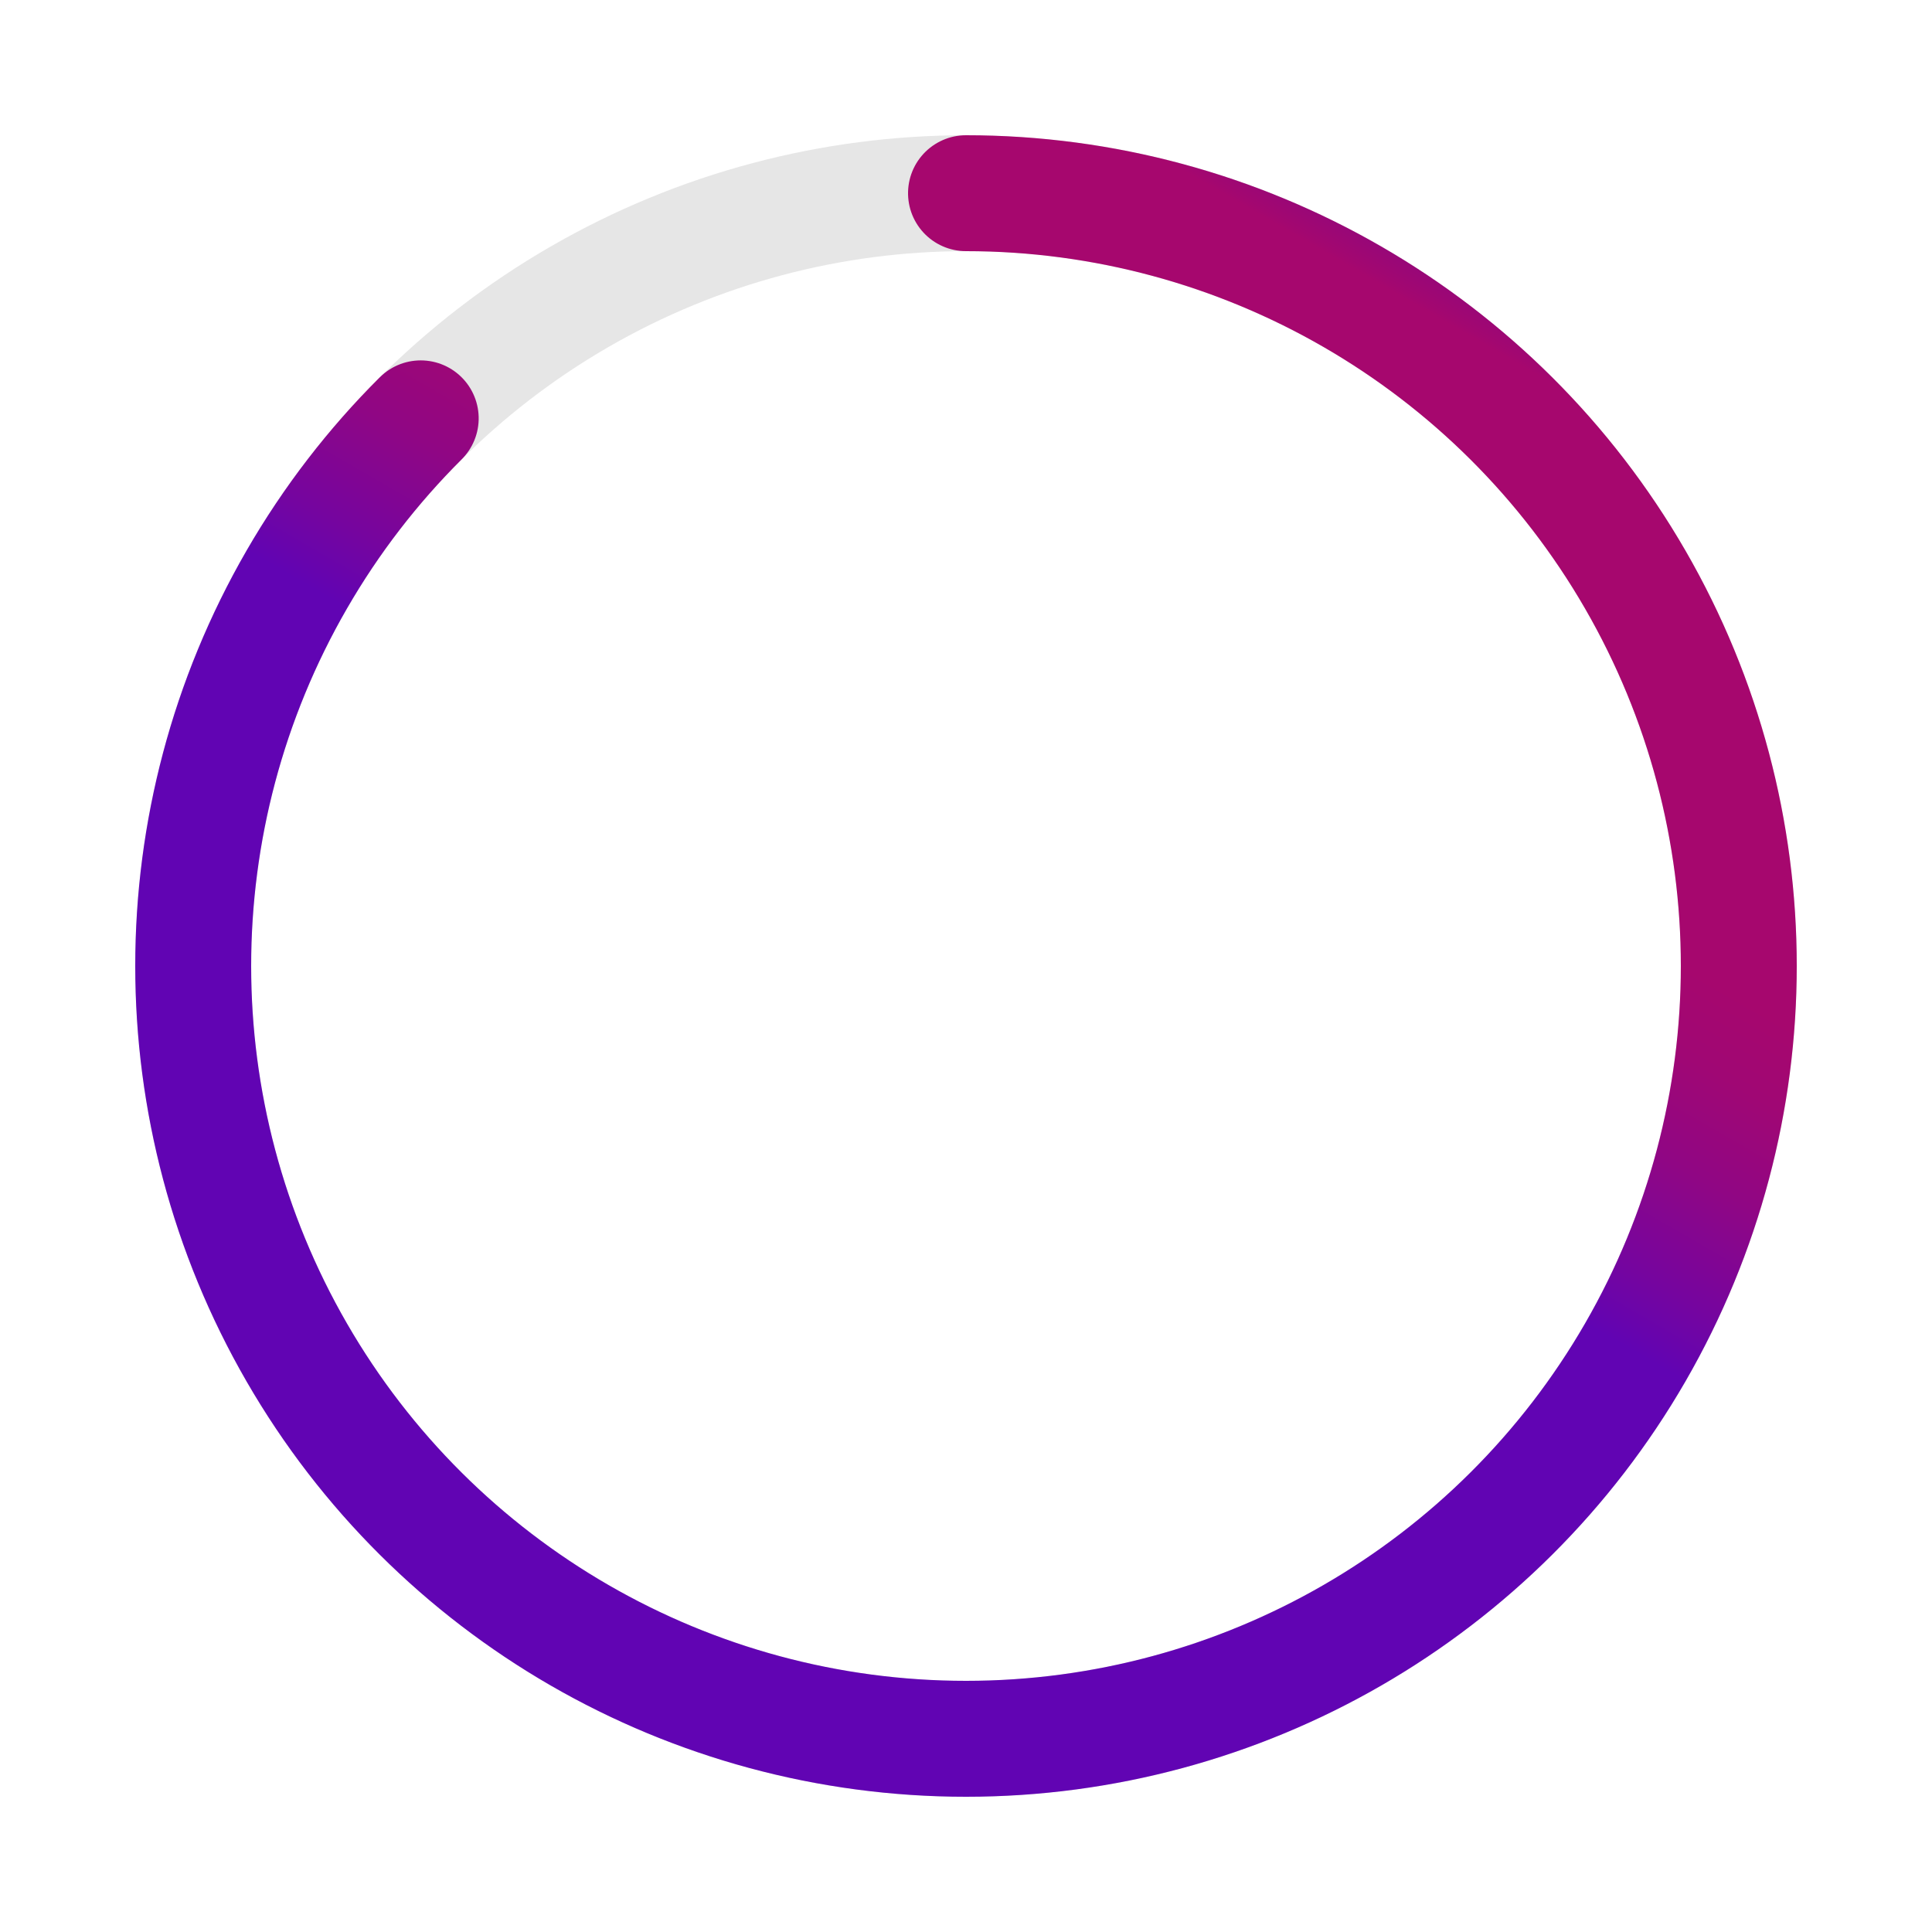 <?xml version="1.0" encoding="utf-8"?>
<!-- Generator: Adobe Illustrator 17.0.0, SVG Export Plug-In . SVG Version: 6.00 Build 0)  -->
<!DOCTYPE svg PUBLIC "-//W3C//DTD SVG 1.1//EN" "http://www.w3.org/Graphics/SVG/1.1/DTD/svg11.dtd">
<svg version="1.1" id="Layer_1" xmlns="http://www.w3.org/2000/svg" xmlns:xlink="http://www.w3.org/1999/xlink" x="0px" y="0px"
	 width="50px" height="50px" viewBox="0 0 50 50" enable-background="new 0 0 50 50" xml:space="preserve">
<circle opacity="0.1" fill="none" stroke="#000000" stroke-width="3" enable-background="new    " cx="25" cy="25" r="20"/>
<g transform="translate(25,25) rotate(-90)">
	
		<linearGradient id="SVGID_1_" gradientUnits="userSpaceOnUse" x1="205" y1="-521.5" x2="226.503" y2="-484.255" gradientTransform="matrix(0 1 1 0 521.5 -205)">
		<stop  offset="0" style="stop-color:#6104B3"/>
		<stop  offset="0.042" style="stop-color:#75059F"/>
		<stop  offset="0.11" style="stop-color:#900684"/>
		<stop  offset="0.17" style="stop-color:#A00774"/>
		<stop  offset="0.217" style="stop-color:#A6076E"/>
		<stop  offset="0.246" style="stop-color:#A6076E"/>
		<stop  offset="0.48" style="stop-color:#A6076E"/>
		<stop  offset="0.483" style="stop-color:#A30770"/>
		<stop  offset="0.517" style="stop-color:#8C0680"/>
		<stop  offset="0.556" style="stop-color:#7A058D"/>
		<stop  offset="0.602" style="stop-color:#6D0495"/>
		<stop  offset="0.663" style="stop-color:#66049B"/>
		<stop  offset="0.798" style="stop-color:#64049C"/>
		<stop  offset="0.819" style="stop-color:#740591"/>
		<stop  offset="0.858" style="stop-color:#8C0680"/>
		<stop  offset="0.899" style="stop-color:#9D0674"/>
		<stop  offset="0.944" style="stop-color:#A7076D"/>
		<stop  offset="1" style="stop-color:#AA076B"/>
	</linearGradient>
	
		<circle fill="none" stroke="url(#SVGID_1_)" stroke-width="3" stroke-linecap="round" stroke-dasharray="110" cx="0" cy="0" r="20">
	
		<animate  fill="freeze" dur="2.2s" keySplines="0.41,0.314,0.8,0.54" begin="0" repeatCount="indefinite" accumulate="none" restart="always" keyTimes="0;1" calcMode="spline" additive="replace" attributeName="stroke-dashoffset" values="360;140">
		</animate>
	
		<animateTransform  fill="remove" type="rotate" dur="2.2s" begin="0" repeatCount="indefinite" accumulate="none" restart="always" keyTimes="0;0.74;1" calcMode="linear" additive="replace" attributeName="transform" values="0;274;360">
		</animateTransform>
	</circle>
</g>
</svg>
